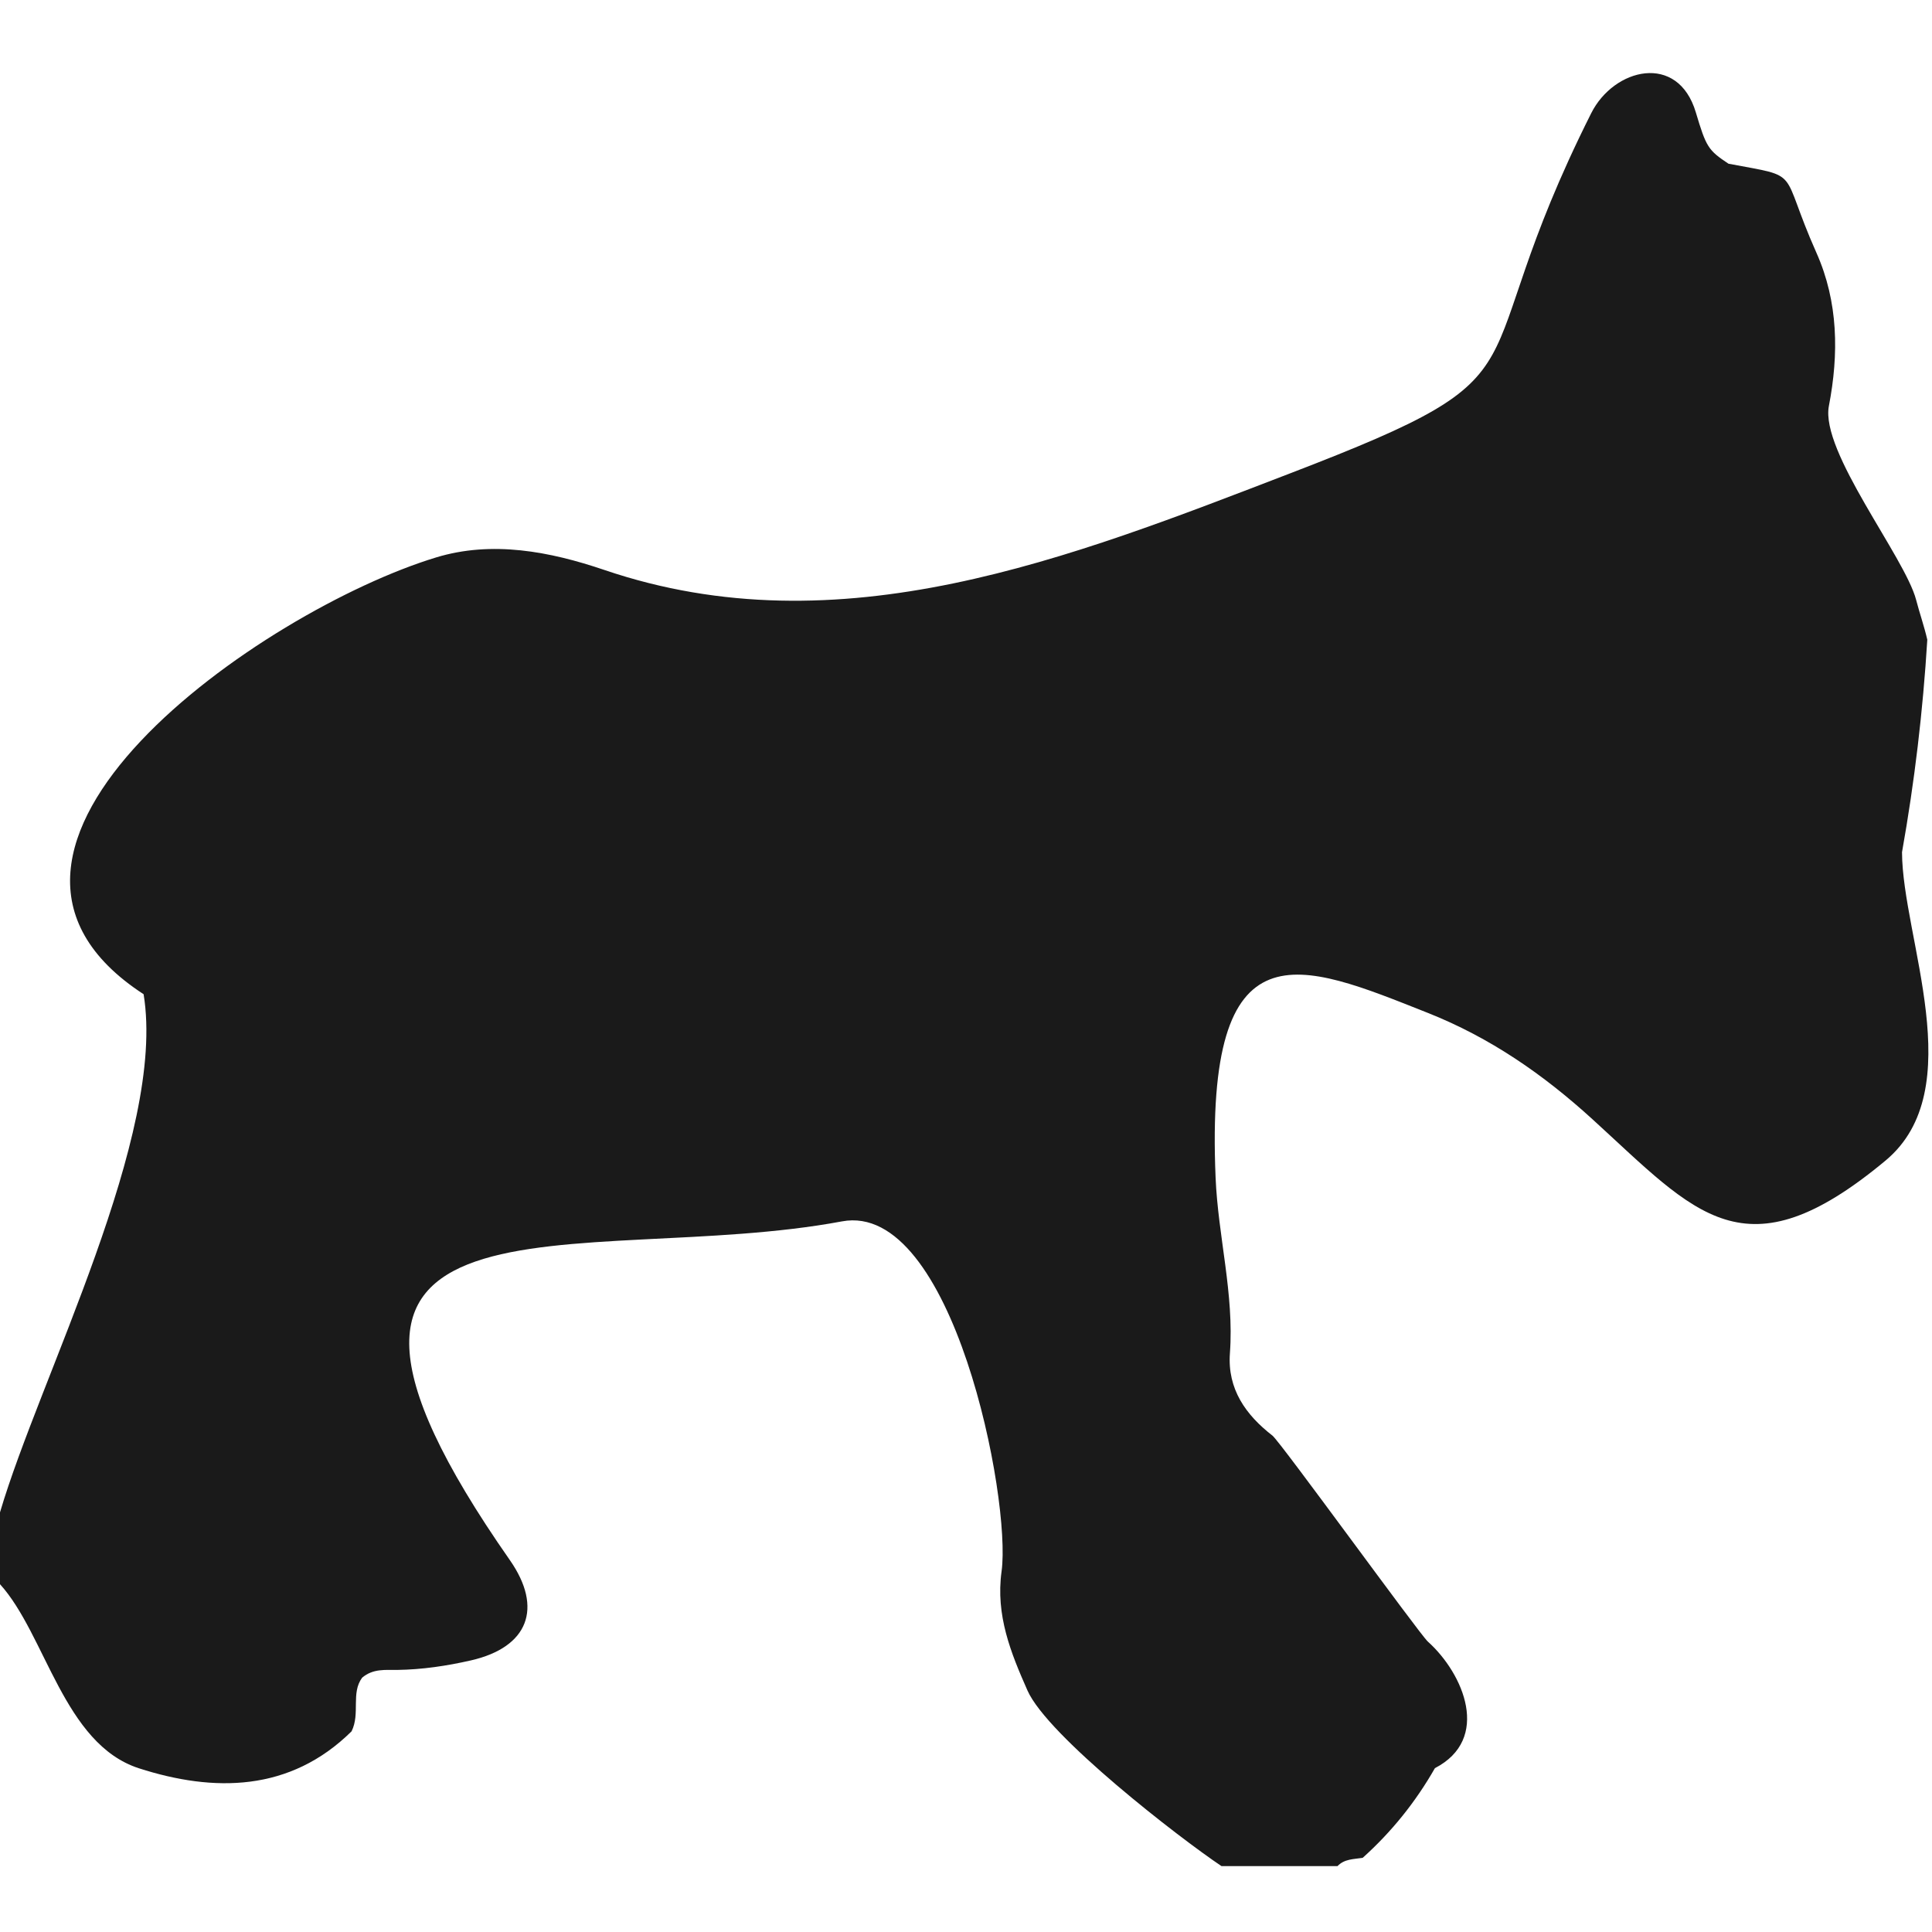 <?xml version="1.0" encoding="UTF-8" standalone="no"?>
<svg
   xmlns:dc="http://purl.org/dc/elements/1.1/"
   xmlns:cc="http://creativecommons.org/ns#"
   xmlns:rdf="http://www.w3.org/1999/02/22-rdf-syntax-ns#"
   xmlns:svg="http://www.w3.org/2000/svg"
   xmlns="http://www.w3.org/2000/svg"
   xmlns:sodipodi="http://sodipodi.sourceforge.net/DTD/sodipodi-0.dtd"
   xmlns:inkscape="http://www.inkscape.org/namespaces/inkscape"
   inkscape:version="1.0beta2 (2b71d25, 2019-12-03)"
   sodipodi:docname="bgw_black.svg"
   xml:space="preserve"
   style="enable-background:new 0 0 28.346 28.346;"
   viewBox="0 0 28.346 28.346"
   height="28.346px"
   width="28.346px"
   y="0px"
   x="0px"
   id="Layer_1"
   version="1.0"><defs
   id="defs29" /><sodipodi:namedview
   inkscape:current-layer="Layer_1"
   inkscape:window-maximized="0"
   inkscape:window-y="26"
   inkscape:window-x="61"
   inkscape:cy="13.566055"
   inkscape:cx="14.573713"
   inkscape:zoom="9.4431162"
   showgrid="false"
   id="namedview27"
   inkscape:window-height="718"
   inkscape:window-width="1217"
   inkscape:pageshadow="2"
   inkscape:pageopacity="0"
   guidetolerance="10"
   gridtolerance="10"
   objecttolerance="10"
   borderopacity="1"
   inkscape:document-rotation="0"
   bordercolor="#666666"
   pagecolor="#ffffff" />
<style
   id="style10"
   type="text/css">
	.st0{fill:#FFFFFF;}
</style>
<path
   style="fill:#1a1a1a"
   id="path12"
   d="M0,23.243c0-0.351,0-0.703,0-1.054c0.585-1.986,2.445-5.533,2.107-7.602  c-3.285-2.137,1.742-5.632,4.29-6.408C7.219,7.928,8.068,8.091,8.866,8.362  c3.459,1.176,6.826-0.173,10.073-1.421c3.989-1.534,2.426-1.337,4.407-5.28  c0.333-0.663,1.272-0.894,1.535-0.012c0.152,0.51,0.181,0.555,0.479,0.753  c1.102,0.208,0.732,0.053,1.29,1.306c0.322,0.722,0.33,1.487,0.183,2.249  c-0.128,0.668,1.116,2.218,1.28,2.844c0.051,0.196,0.119,0.389,0.164,0.585  c-0.064,1.046-0.187,2.085-0.371,3.117c0.004,1.257,1.012,3.481-0.242,4.525  c-2.069,1.722-2.779,0.78-4.297-0.604c-0.725-0.661-1.503-1.2-2.421-1.564  c-1.875-0.743-3.271-1.366-3.111,2.418c0.036,0.862,0.274,1.707,0.21,2.578  c-0.038,0.524,0.233,0.904,0.624,1.207c0.116,0.09,2.159,2.914,2.28,3.022  c0.529,0.475,0.928,1.431,0.104,1.857c-0.283,0.496-0.636,0.935-1.06,1.316  c-0.135,0.021-0.267,0.015-0.369,0.121c-0.568,0-1.135,0-1.703,0  c-0.615-0.412-2.55-1.908-2.846-2.576c-0.245-0.554-0.469-1.104-0.38-1.749  c0.145-1.055-0.714-5.438-2.342-5.134c-3.808,0.712-8.903-0.8-4.873,4.969  c0.493,0.706,0.269,1.28-0.57,1.472c-0.355,0.081-0.716,0.135-1.083,0.14  c-0.173,0.002-0.354-0.022-0.514,0.114c-0.167,0.226-0.025,0.525-0.155,0.787  c-0.903,0.891-2.021,0.896-3.12,0.542C0.933,25.586,0.673,23.986,0,23.243z"
   class="st0" />
<g
   id="g14">
</g>
<g
   id="g16">
</g>
<g
   id="g18">
</g>
<g
   id="g20">
</g>
<g
   id="g22">
</g>
<g
   id="g24">
</g>
</svg>
